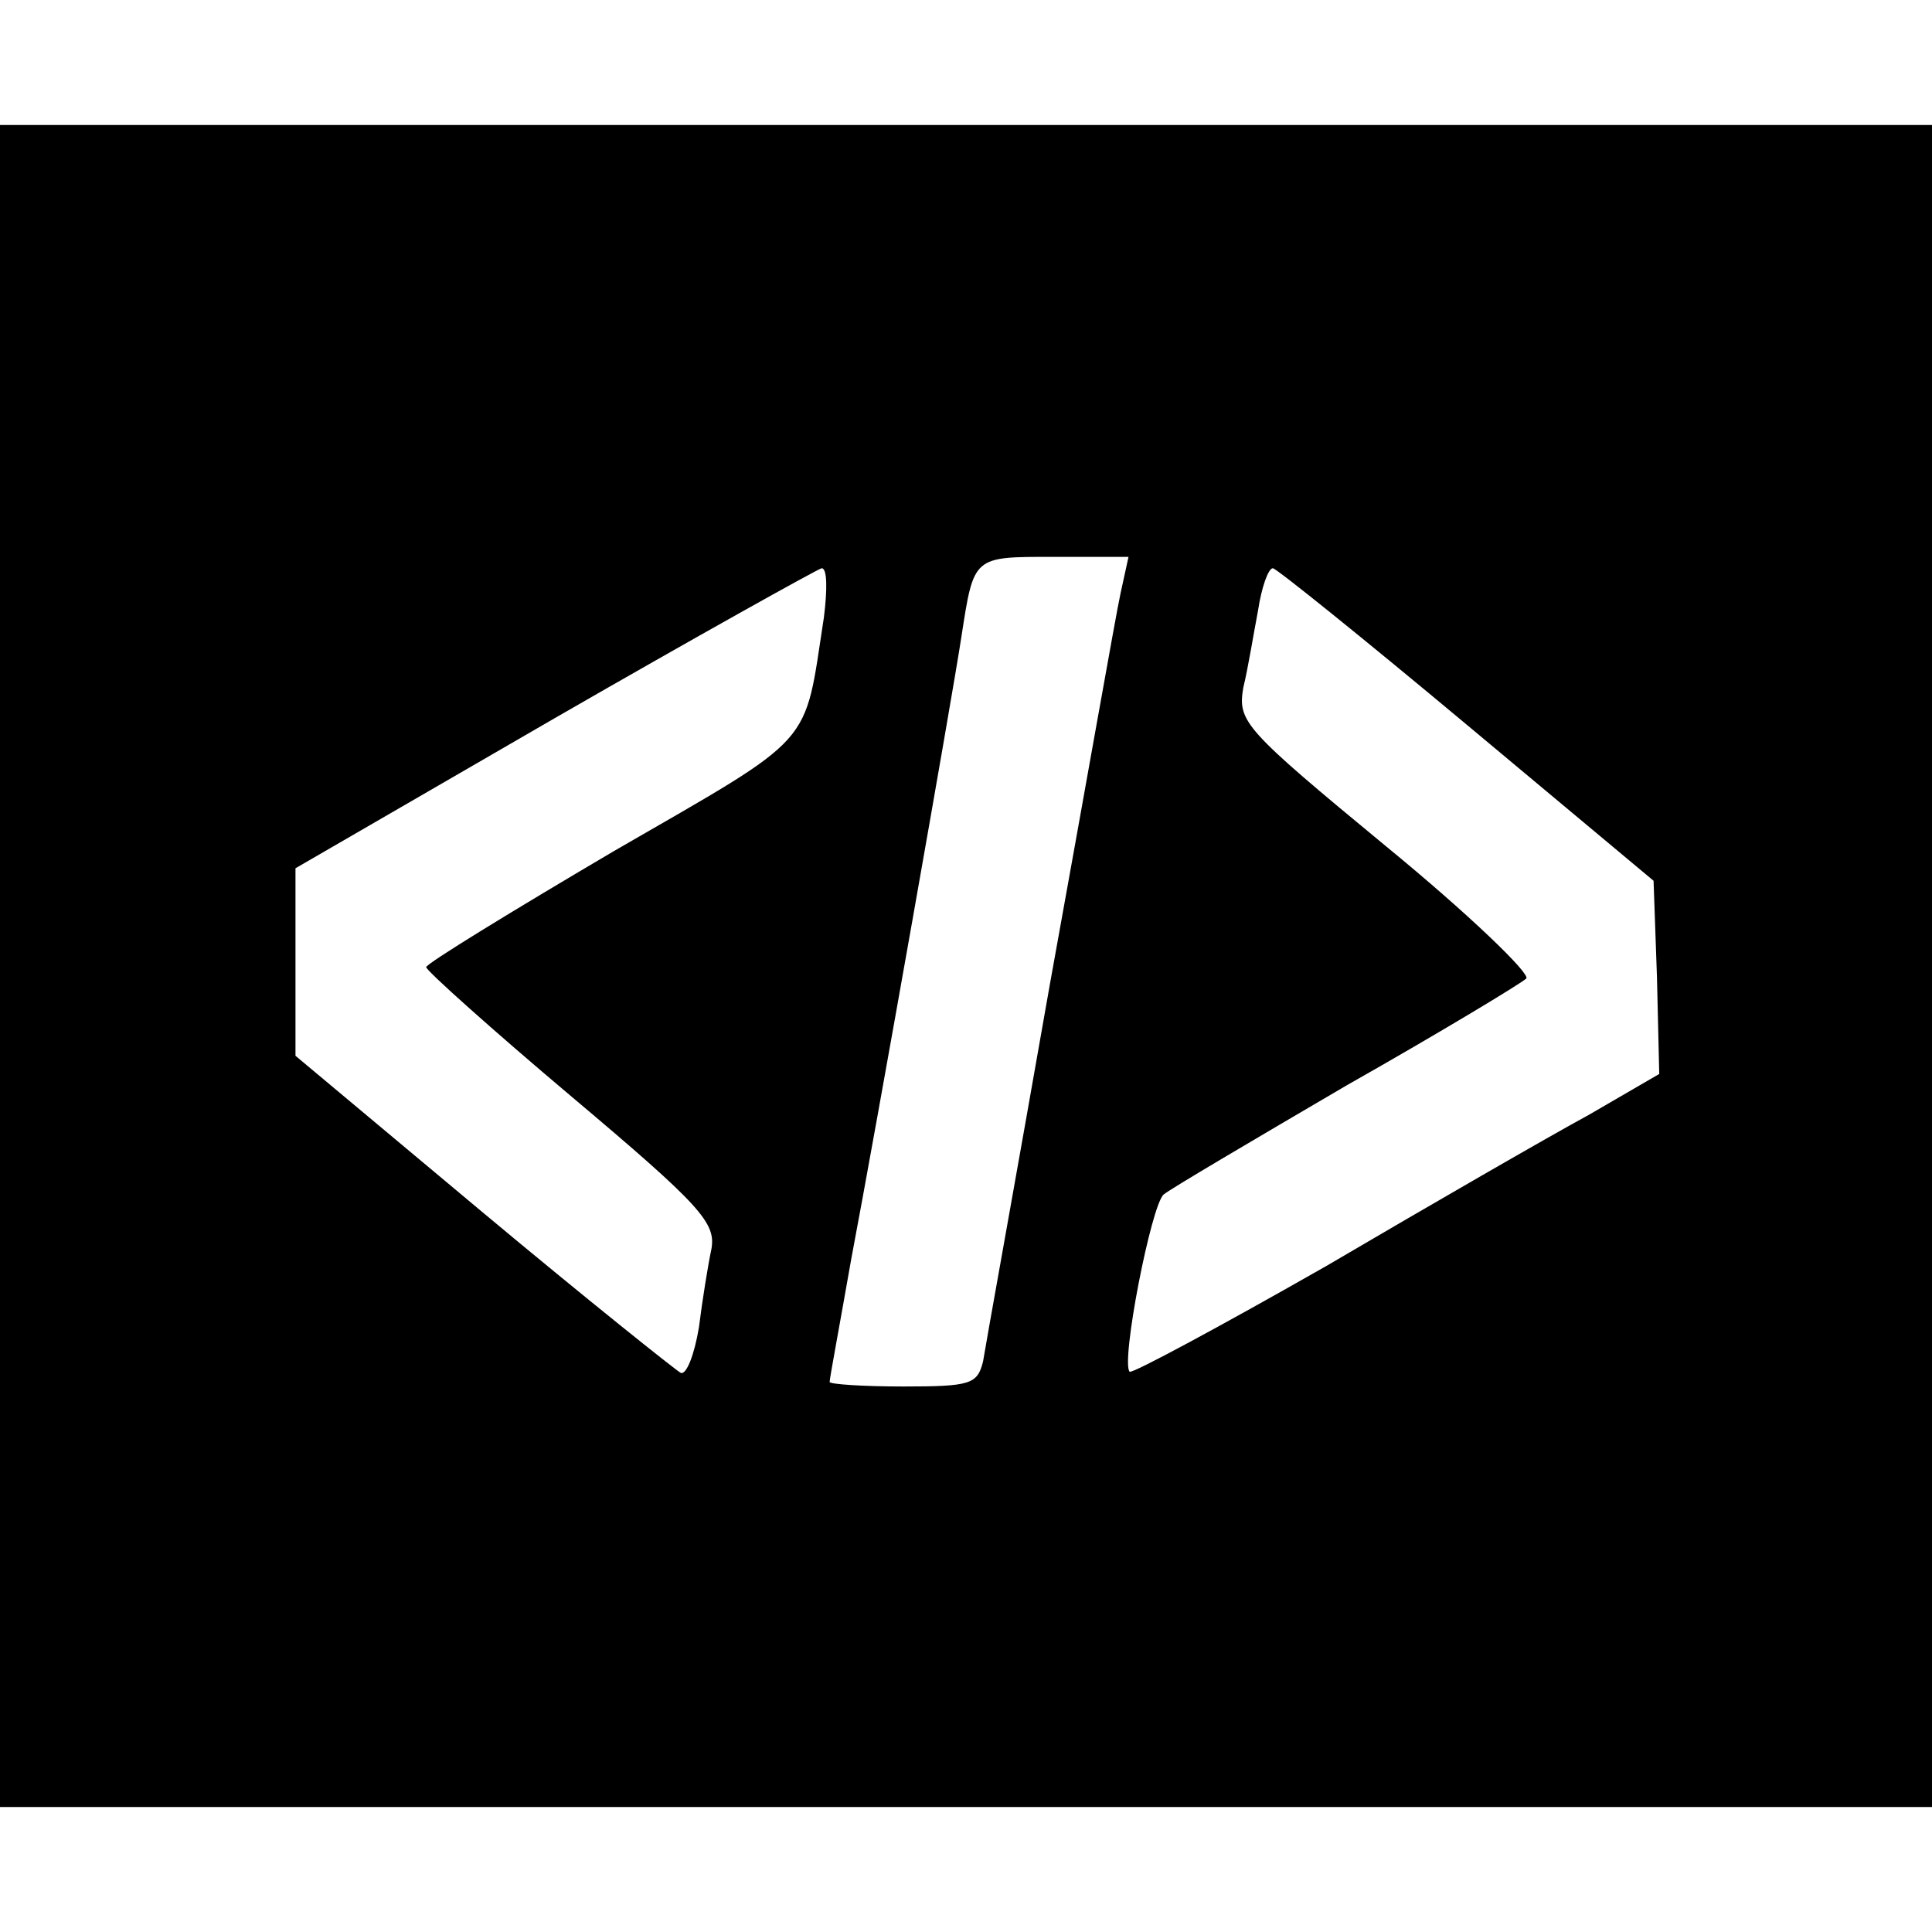 <?xml version="1.0" standalone="no"?>
<!DOCTYPE svg PUBLIC "-//W3C//DTD SVG 20010904//EN"
 "http://www.w3.org/TR/2001/REC-SVG-20010904/DTD/svg10.dtd">
<svg version="1.0" xmlns="http://www.w3.org/2000/svg"
 width="170pt" height="170pt" viewBox="0 0 170 170"
 preserveAspectRatio="xMidYMid meet">
<g transform="translate(0,170) scale(0.1,-0.1)"
fill="#000000" stroke="none">
<path d="M0 850 l0 -740 850 0 850 0 0 740 0 740 -850 0 -850 0 0 -740z m986
328 c-4 -18 -31 -172 -62 -343 -30 -171 -57 -320 -59 -333 -5 -20 -11 -22 -70
-22 -36 0 -65 2 -65 4 0 3 9 51 19 108 22 116 89 495 97 548 11 71 10 70 81
70 l66 0 -7 -32z m-261 -21 c-18 -116 -5 -102 -185 -206 -90 -53 -165 -99
-165 -102 0 -3 58 -55 128 -114 114 -96 127 -111 123 -134 -3 -14 -8 -45 -11
-69 -4 -24 -11 -42 -16 -40 -4 2 -83 65 -174 141 l-165 138 0 83 0 82 228 132
c125 72 231 131 235 132 5 0 5 -19 2 -43z m566 -95 l164 -137 3 -85 2 -85 -62
-36 c-35 -19 -139 -79 -231 -133 -93 -53 -171 -95 -173 -93 -8 8 19 147 30
156 6 5 79 48 161 96 83 47 154 90 158 94 4 4 -51 57 -123 116 -126 104 -131
110 -126 140 4 16 9 47 13 68 3 20 9 37 13 37 3 0 80 -62 171 -138z"/>
</g>
</svg>
